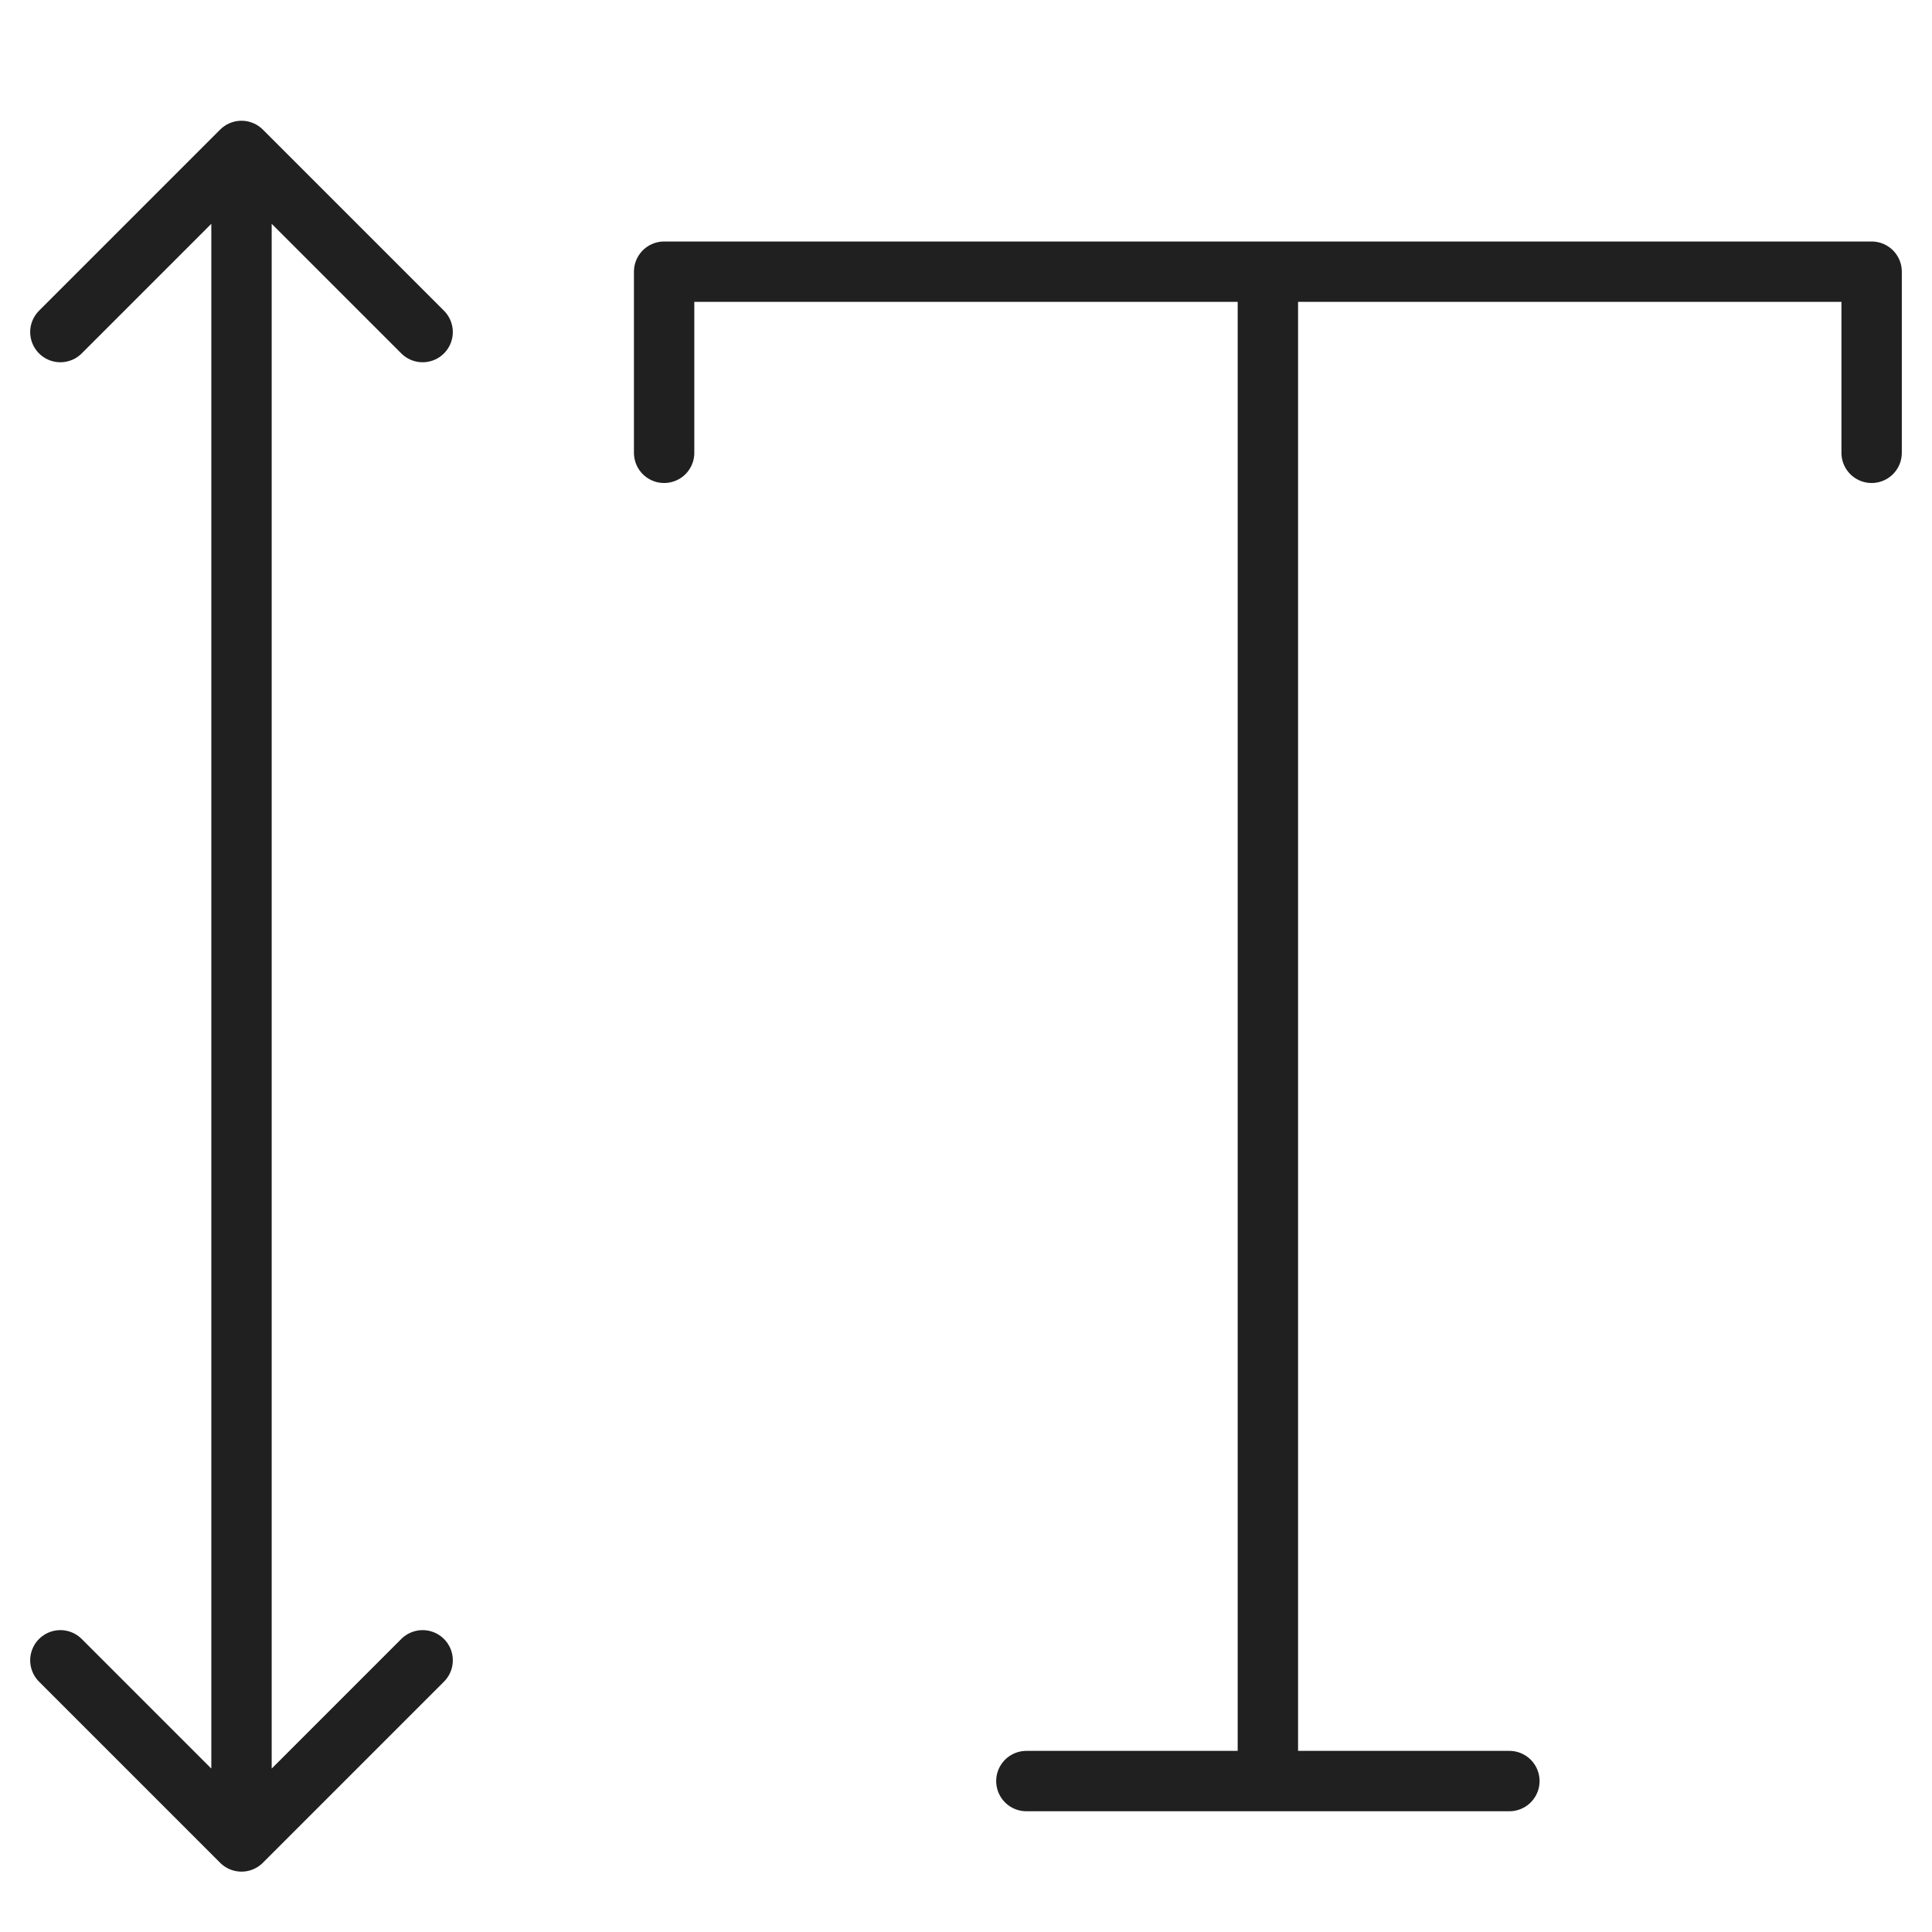<svg xmlns="http://www.w3.org/2000/svg" viewBox="0 0 64 64" aria-labelledby="title" aria-describedby="desc"><path data-name="layer2" fill="none" stroke="#202020" stroke-miterlimit="10" stroke-width="2" d="M22 15V9h40v6M42 9v50m-8 0h16" stroke-linejoin="round" stroke-linecap="round"/><path data-name="layer1" fill="none" stroke="#202020" stroke-miterlimit="10" stroke-width="2" d="M8 5v56M2 11l6-6 6 6M2 55l6 6 6-6" stroke-linejoin="round" stroke-linecap="round"/></svg>